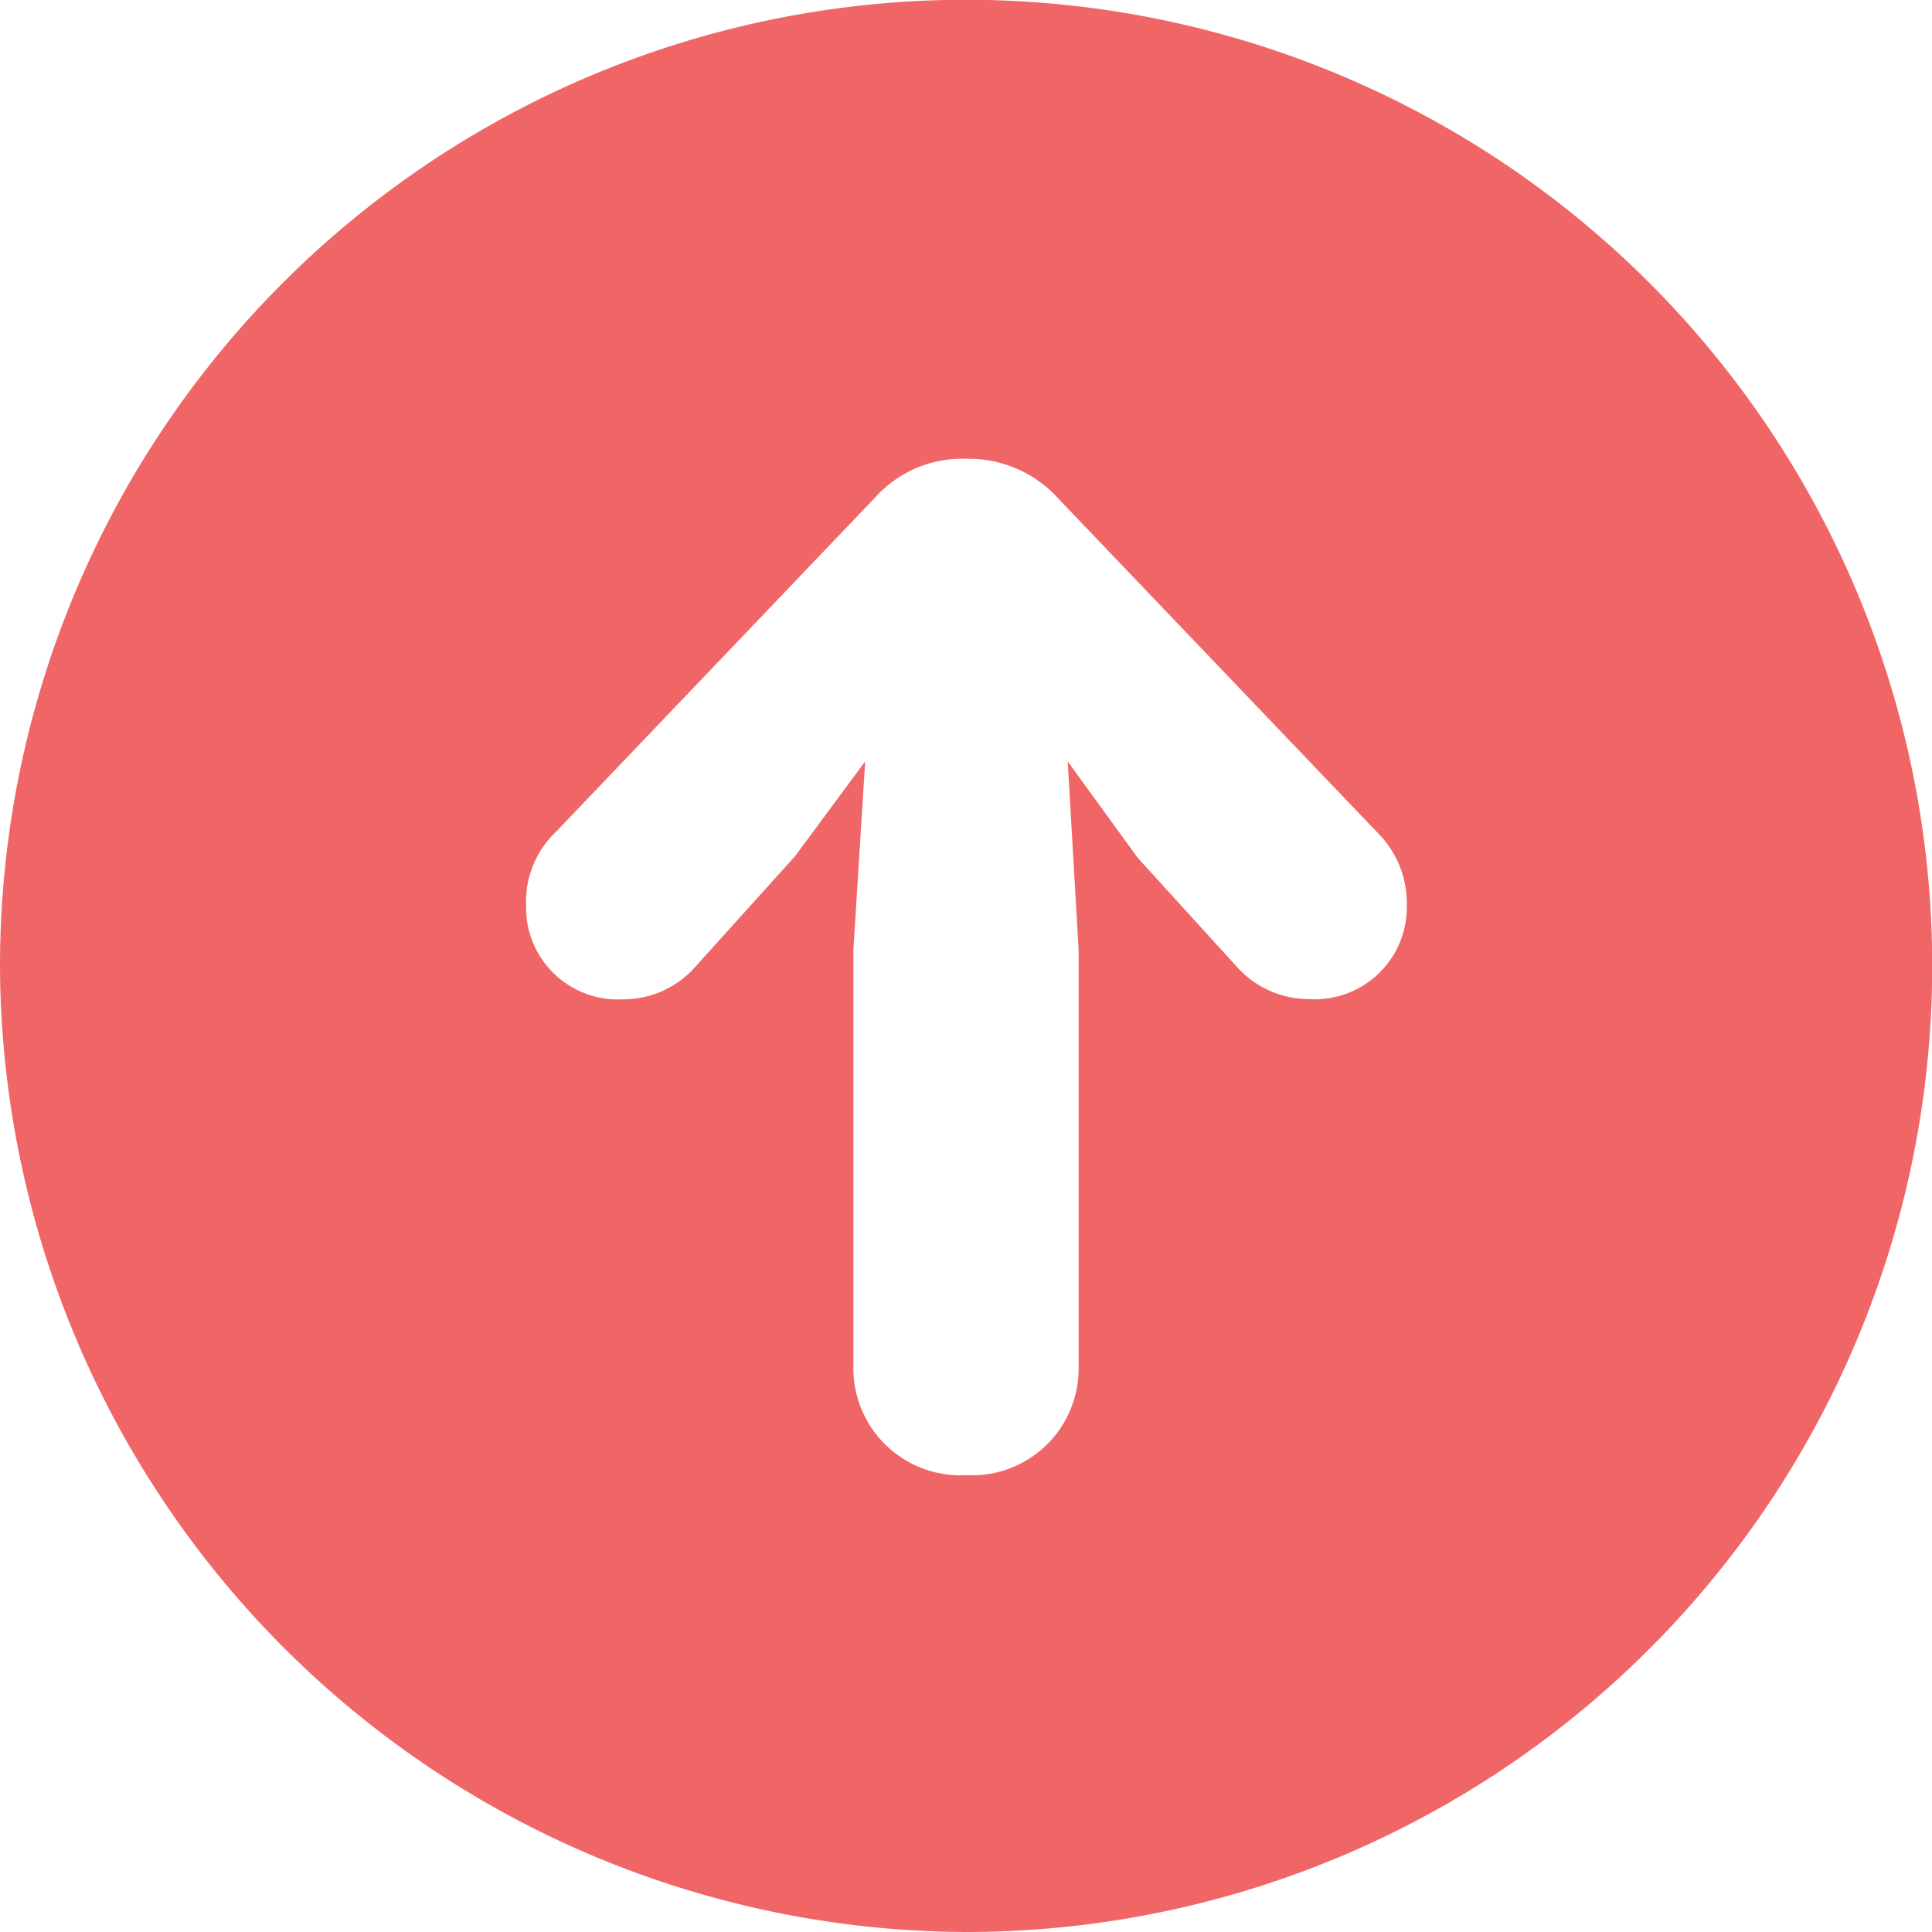 <svg xmlns="http://www.w3.org/2000/svg" viewBox="0 0 88.43 88.43"><defs><style>.cls-1{fill:#f06666;}</style></defs><title>arrowup.fill.red</title><g id="Layer_2" data-name="Layer 2"><g id="Layer_1-2" data-name="Layer 1"><path class="cls-1" d="M0,44.24A44.22,44.22,0,1,1,44.24,88.43,44.39,44.39,0,0,1,0,44.24ZM40,22.83,25.46,38.06a4.41,4.41,0,0,0-1.38,3.38,4.2,4.2,0,0,0,4.42,4.3,4.38,4.38,0,0,0,3.3-1.46l4.59-5.09,3.21-4.34-.54,8.64V62.68a4.9,4.9,0,0,0,5.18,4.84,4.88,4.88,0,0,0,5.13-4.84V43.49l-.5-8.64,3.21,4.42,4.55,5a4.42,4.42,0,0,0,3.3,1.46,4.21,4.21,0,0,0,4.46-4.3A4.55,4.55,0,0,0,63,38.06L48.45,22.83A5.52,5.52,0,0,0,44.24,21,5.37,5.37,0,0,0,40,22.83Z"/></g></g></svg>